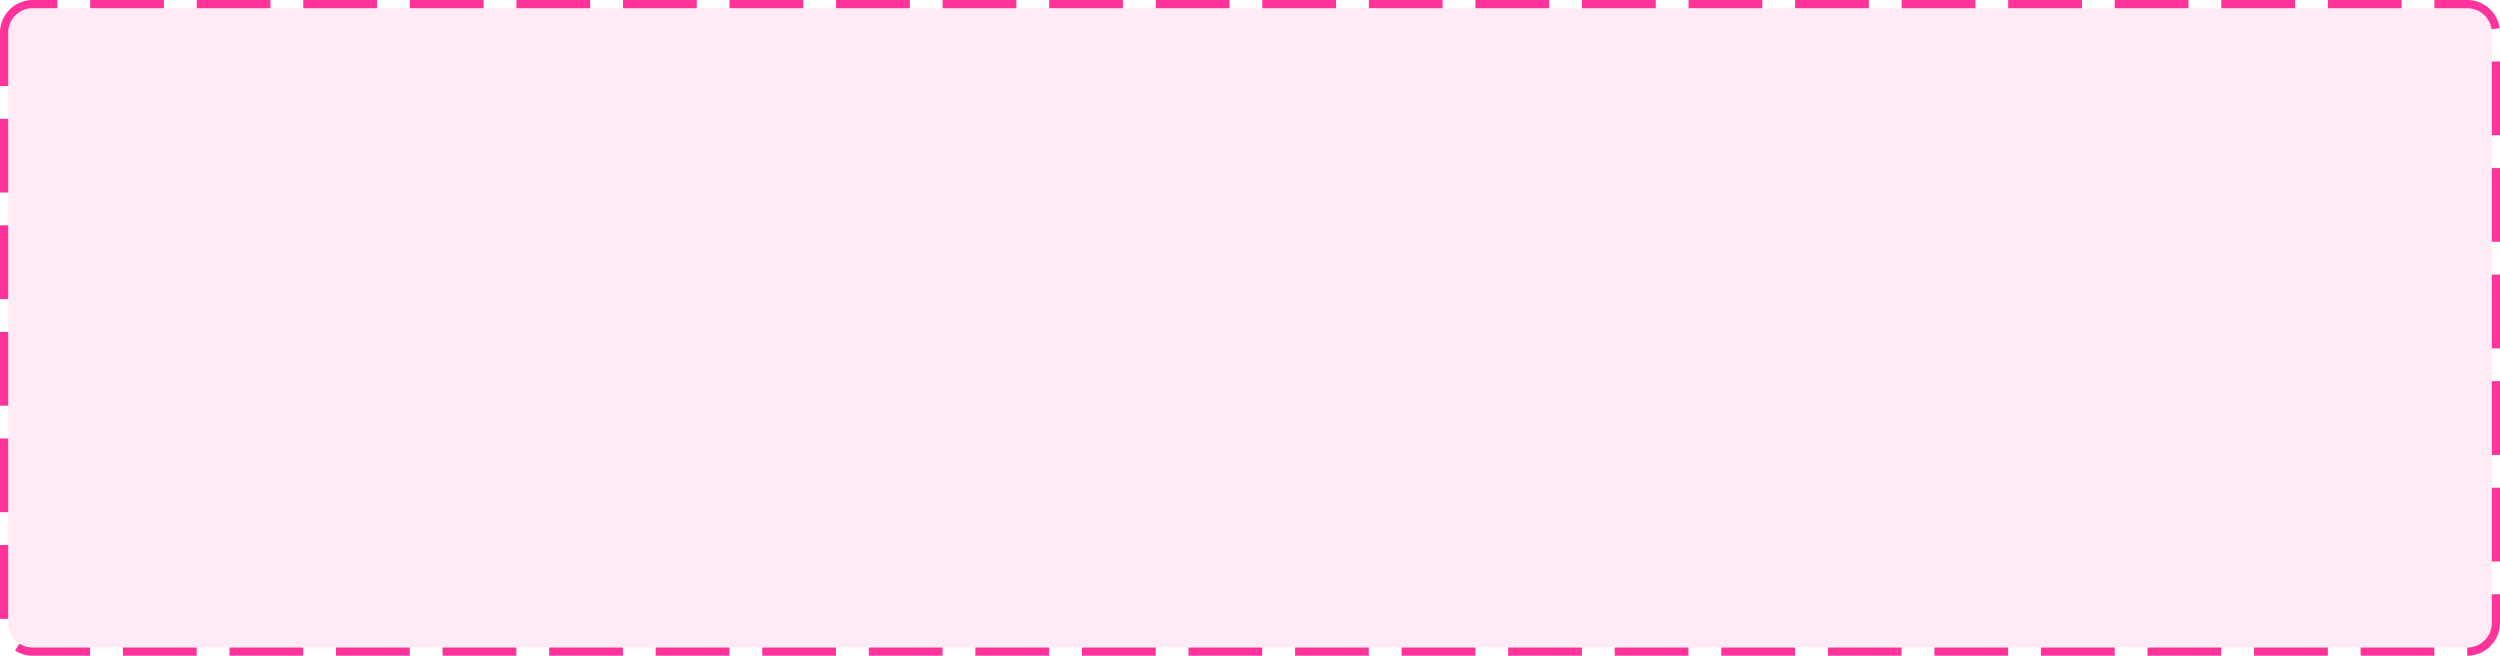 ﻿<?xml version="1.0" encoding="utf-8"?>
<svg version="1.1" xmlns:xlink="http://www.w3.org/1999/xlink" width="305px" height="80px" xmlns="http://www.w3.org/2000/svg">
  <g transform="matrix(1 0 0 1 -841 -96 )">
    <path d="M 842 100  A 3 3 0 0 1 845 97 L 1142 97  A 3 3 0 0 1 1145 100 L 1145 172  A 3 3 0 0 1 1142 175 L 845 175  A 3 3 0 0 1 842 172 L 842 100  Z " fill-rule="nonzero" fill="#ff3399" stroke="none" fill-opacity="0.098" />
    <path d="M 841.5 100  A 3.5 3.5 0 0 1 845 96.5 L 1142 96.5  A 3.5 3.5 0 0 1 1145.5 100 L 1145.5 172  A 3.5 3.5 0 0 1 1142 175.5 L 845 175.5  A 3.5 3.5 0 0 1 841.5 172 L 841.5 100  Z " stroke-width="1" stroke-dasharray="9,4" stroke="#ff3399" fill="none" stroke-dashoffset="0.5" />
  </g>
</svg>